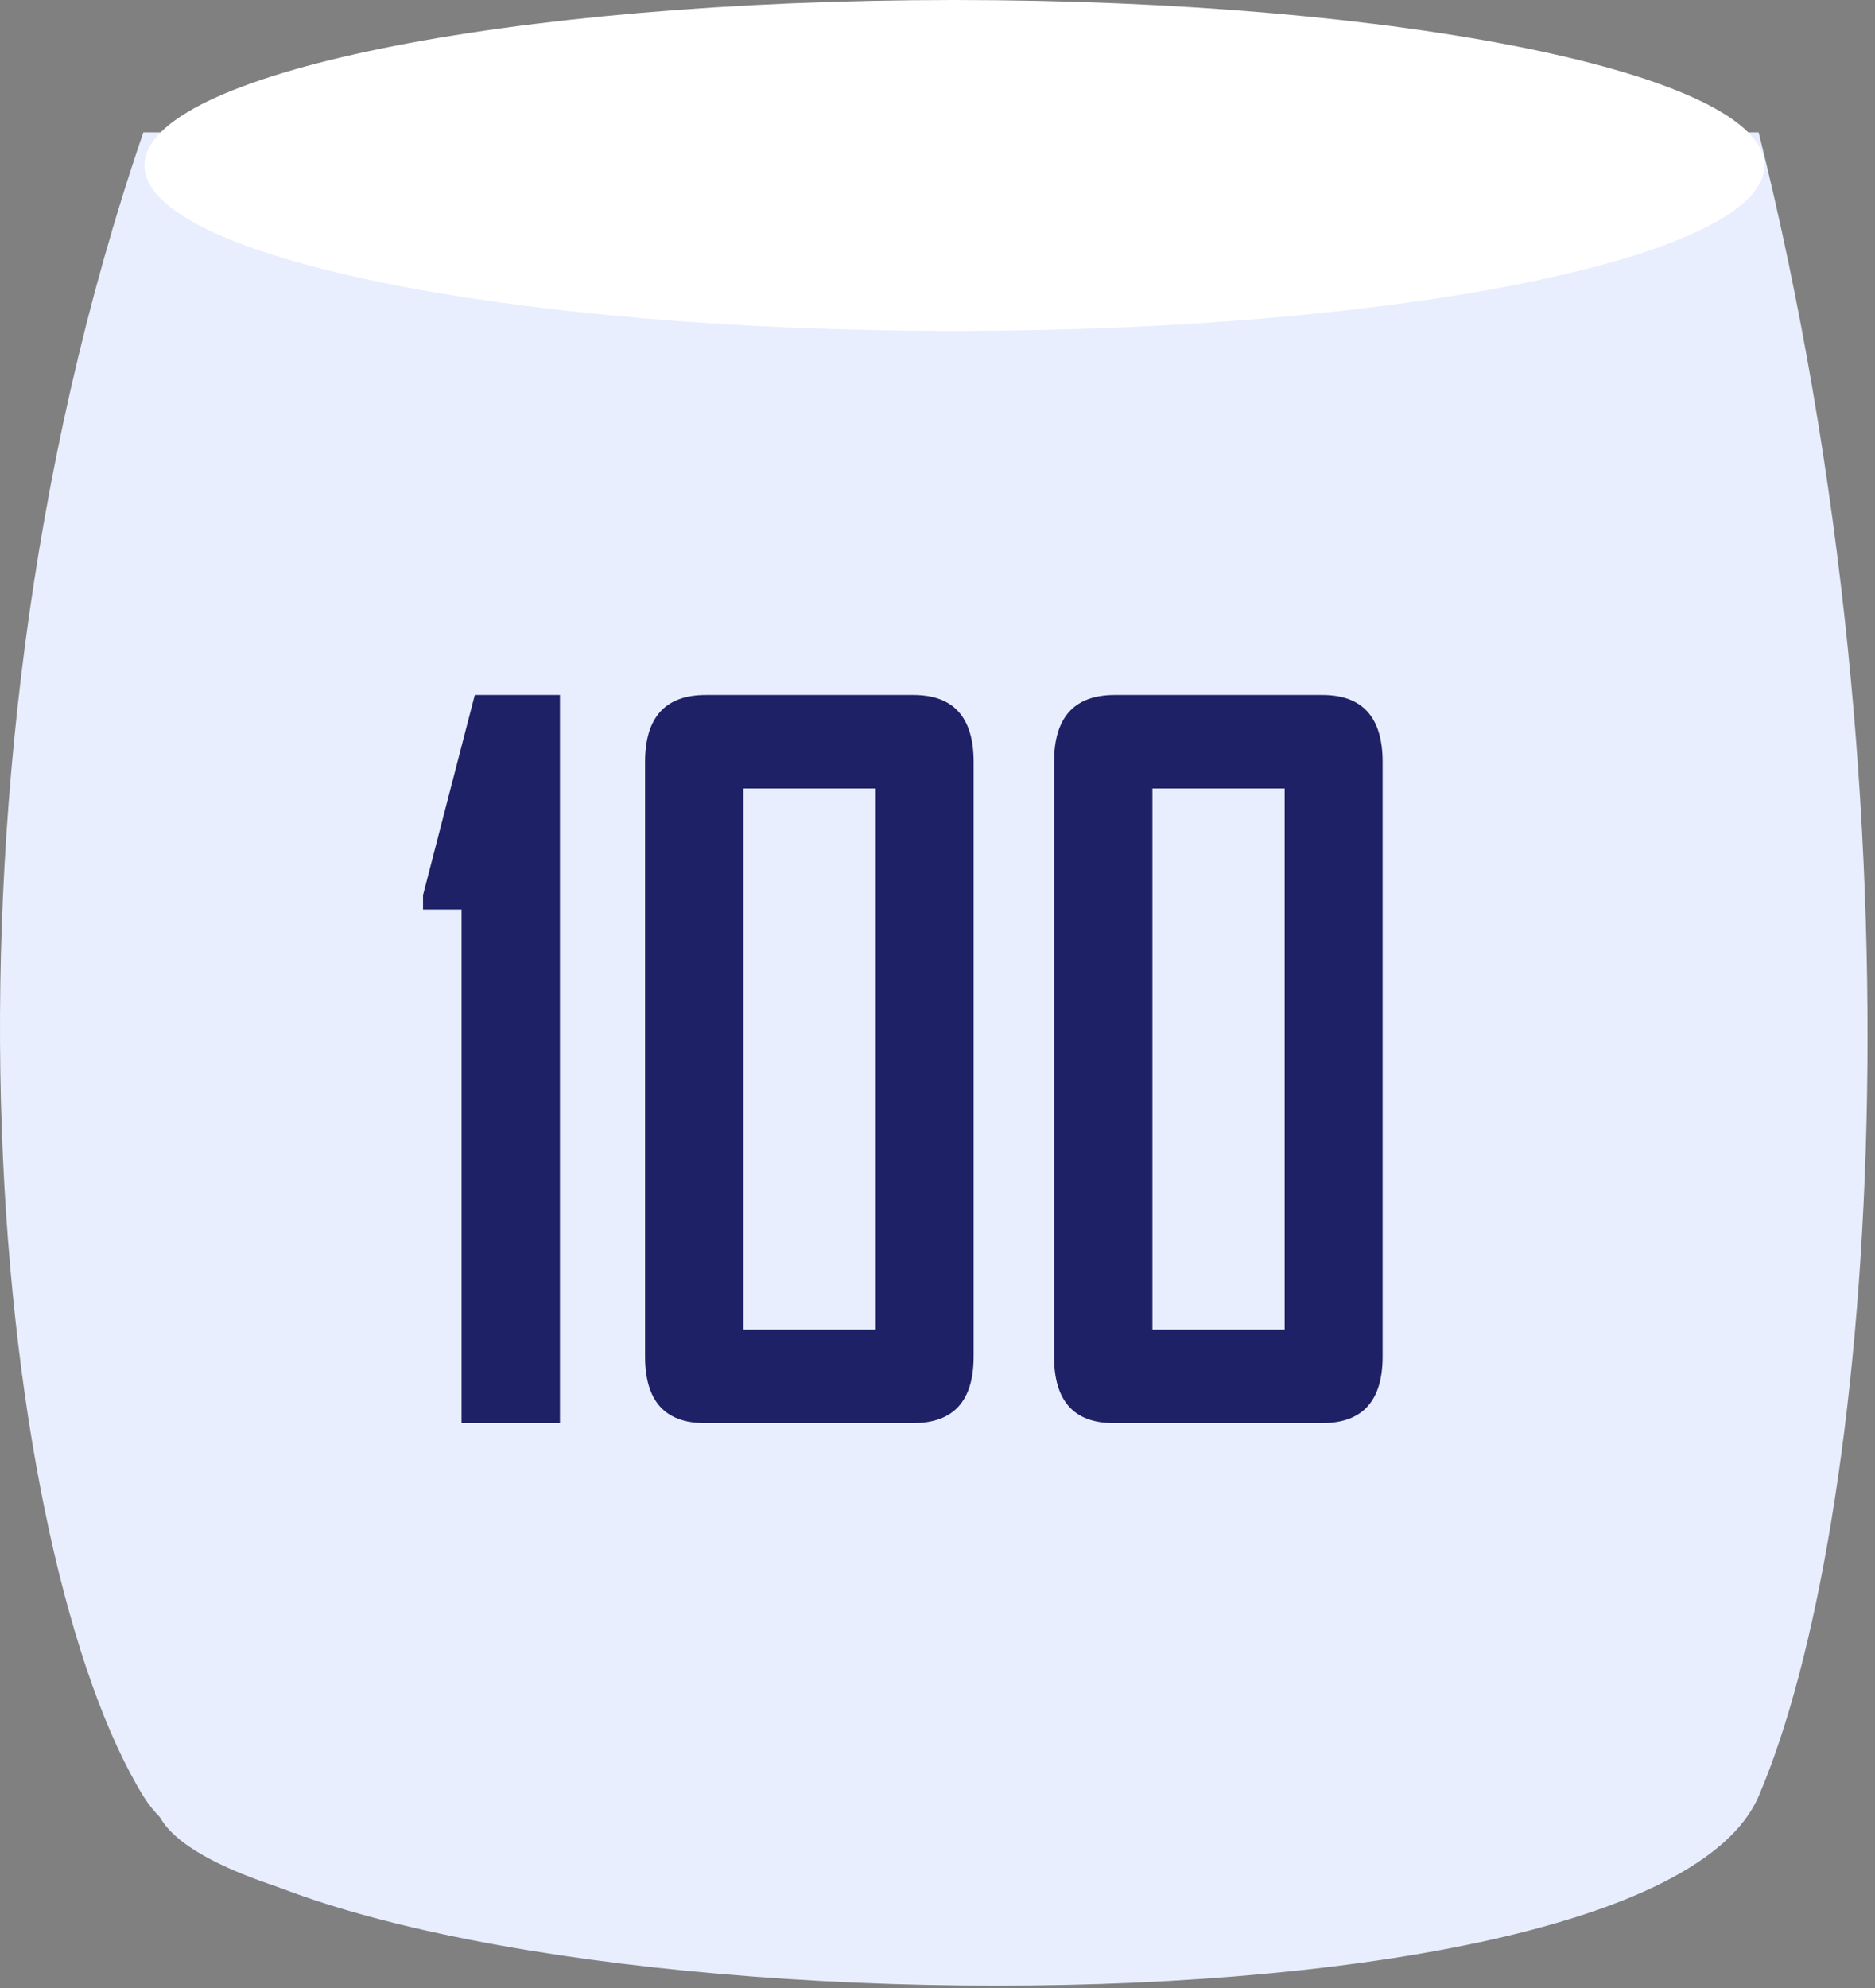 <svg width="183" height="194" viewBox="0 0 183 194" fill="none" xmlns="http://www.w3.org/2000/svg">
<rect x="0" y="0" width="183" height="194" fill="#808080" stroke="none"/>
<path d="M13.99 12.918H171.646C188.503 80.468 182.846 149.132 171.646 175.265C160.447 201.397 28.205 198.391 13.99 175.265C-0.225 152.138 -8.633 79.012 13.99 12.918Z" fill="#E8EEFE"/>
<path d="M172.203 16.146C172.203 25.063 136.811 32.292 93.151 32.292C49.492 32.292 14.1 25.063 14.1 16.146C14.1 7.229 49.492 0 93.151 0C136.811 0 172.203 7.229 172.203 16.146Z" fill="white"/>
<path d="M169.179 175.455C169.179 184.372 134.688 191.601 92.141 191.601C49.594 191.601 15.104 184.372 15.104 175.455C15.104 166.537 49.594 159.309 92.141 159.309C134.688 159.309 169.179 166.537 169.179 175.455Z" fill="#E8EEFE"/>
<path d="M54.65 138.857H45.047V88.741H41.289V87.334L46.341 67.814H54.65V138.857Z" fill="#1E2165"/>
<path d="M95.026 132.365C95.026 136.693 93.064 138.857 89.139 138.857H68.763C64.894 138.857 62.959 136.693 62.959 132.365V74.351C62.959 69.993 64.936 67.814 68.888 67.814H89.139C93.064 67.814 95.026 69.993 95.026 74.351V132.365ZM85.465 129.733V76.938H72.563V129.733H85.465Z" fill="#1E2165"/>
<path d="M134.943 132.365C134.943 136.693 132.98 138.857 129.056 138.857H108.68C104.811 138.857 102.876 136.693 102.876 132.365V74.351C102.876 69.993 104.852 67.814 108.805 67.814H129.056C132.98 67.814 134.943 69.993 134.943 74.351V132.365ZM125.381 129.733V76.938H112.479V129.733H125.381Z" fill="#1E2165"/>
</svg>
